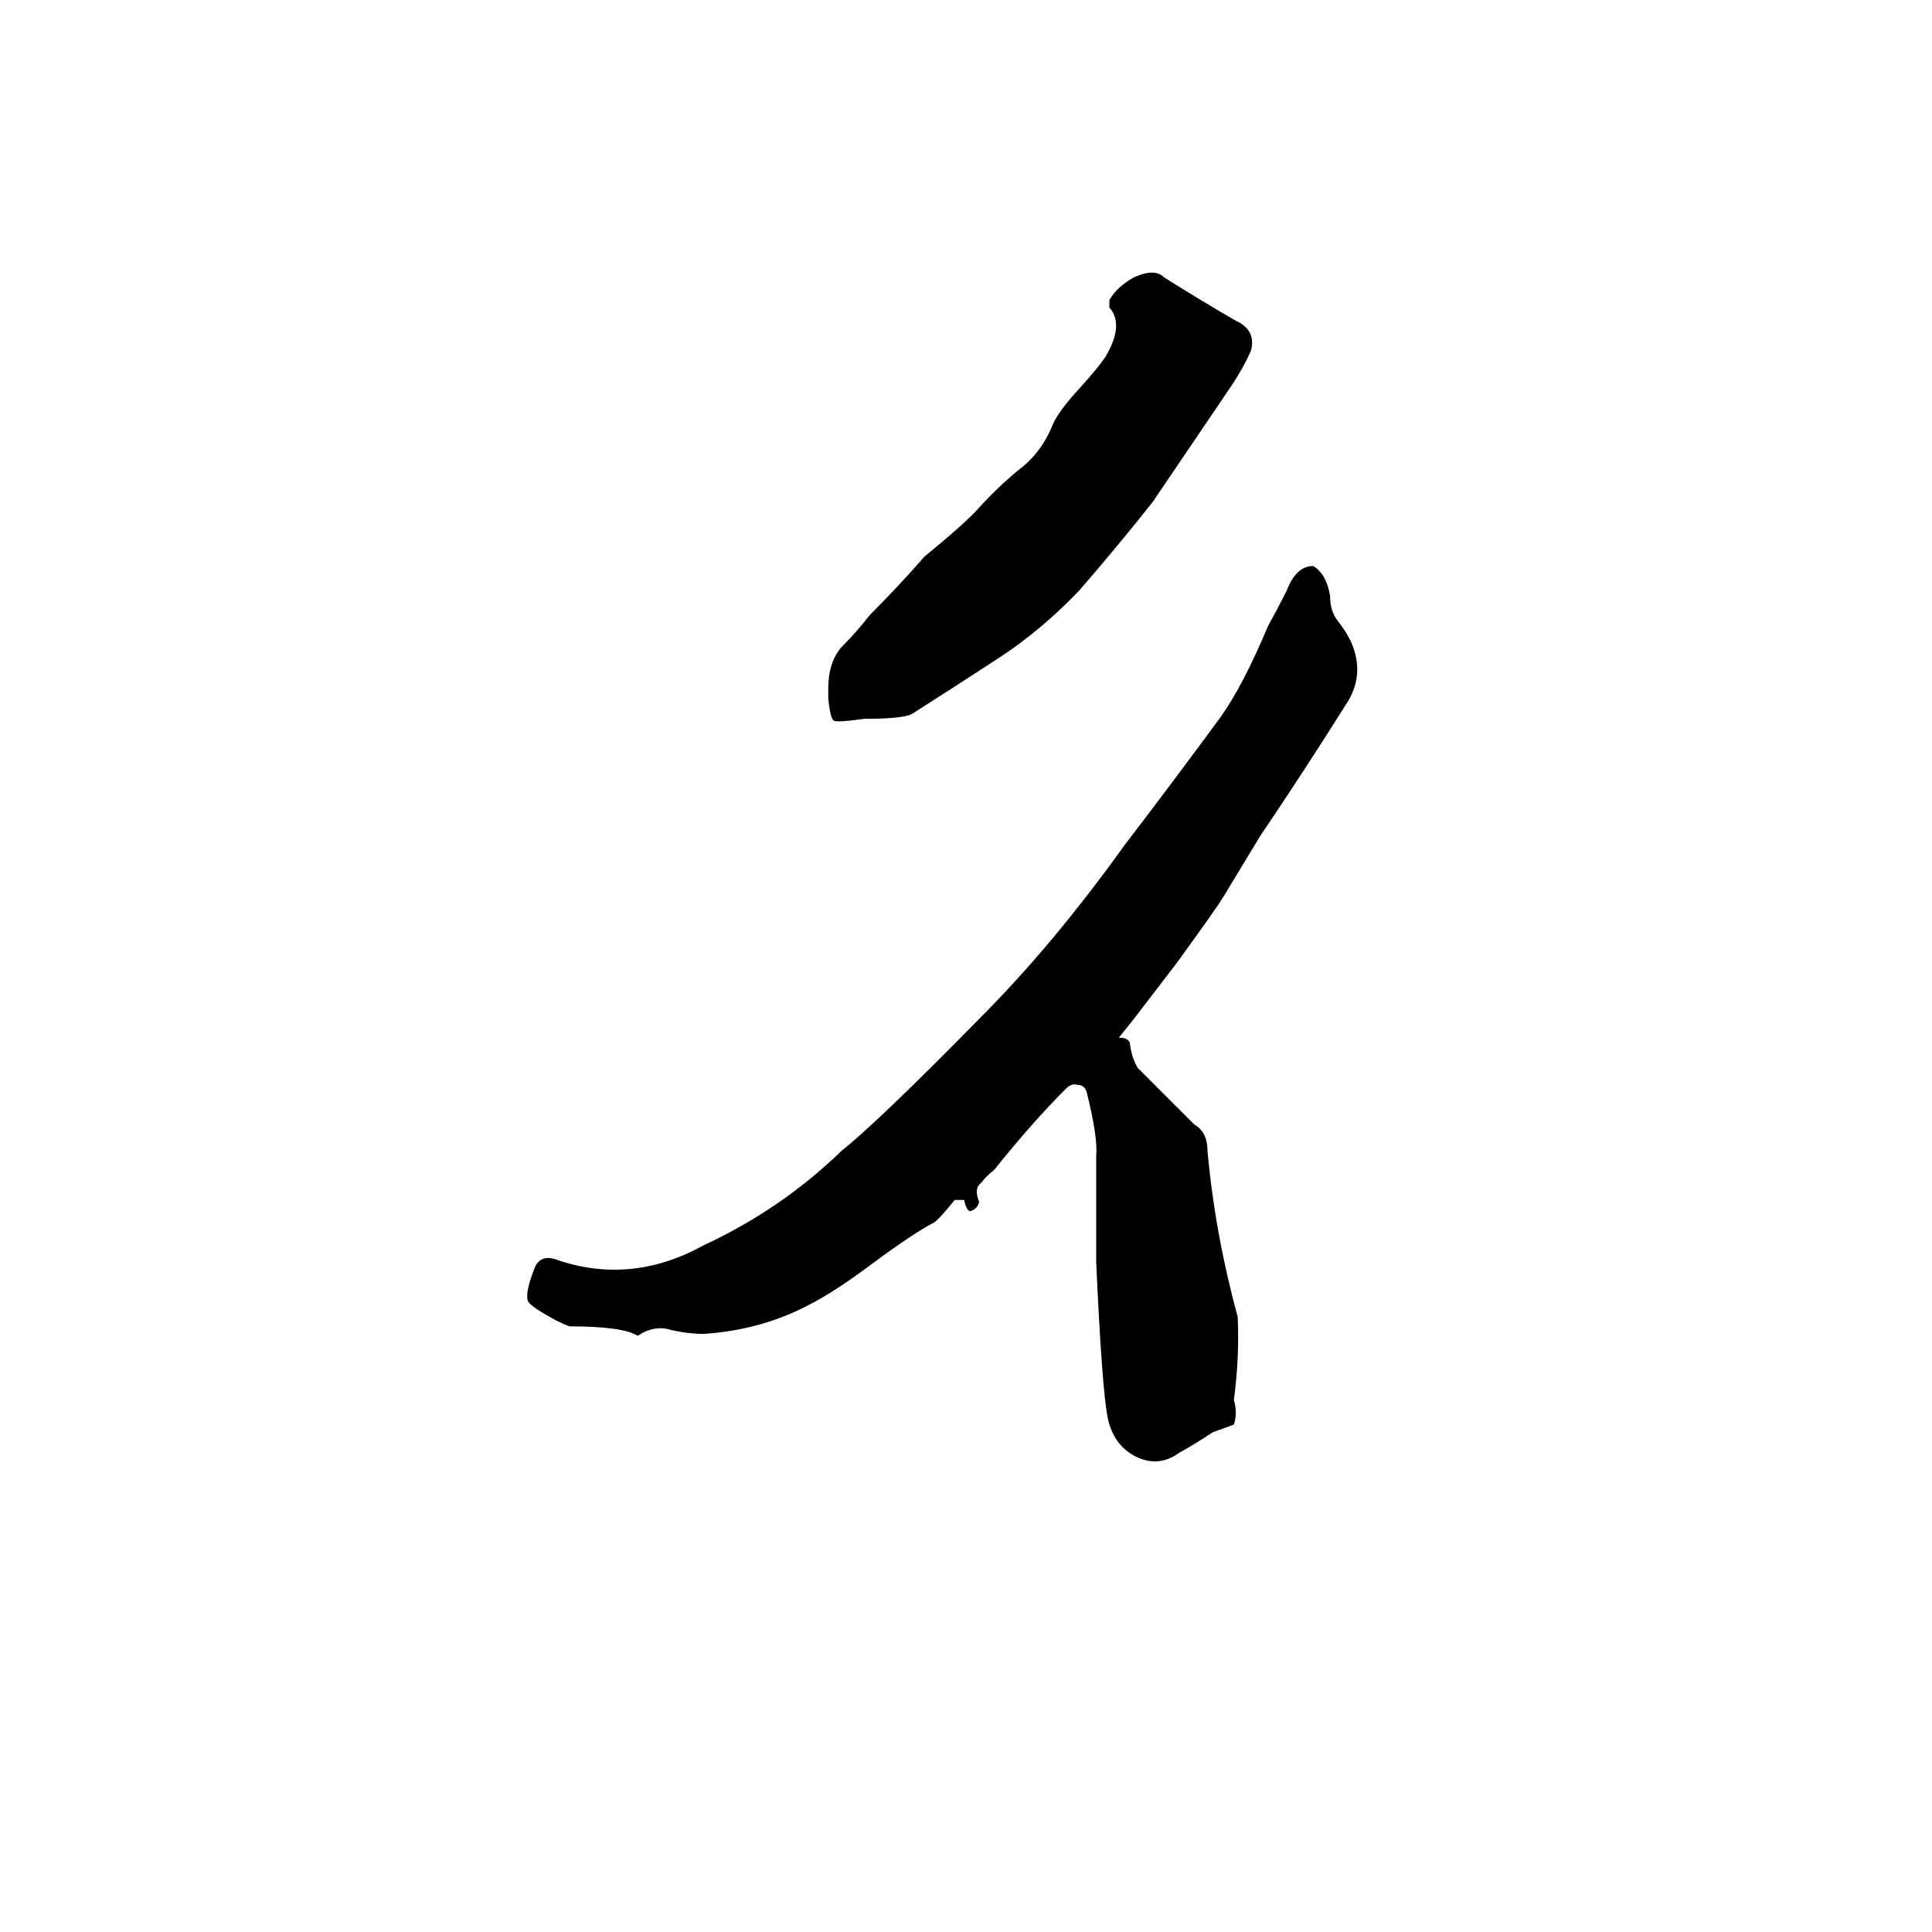 <svg xmlns="http://www.w3.org/2000/svg" viewBox="0 -800 1024 1024">
	<path fill="#000000" d="M625 -30Q614 -22 602 -28Q590 -34 587 -49Q584 -65 581 -131Q581 -159 581 -187Q582 -197 576 -221Q575 -225 571 -225Q568 -226 565 -223Q547 -205 527 -180Q523 -177 520 -173Q516 -170 519 -163Q518 -159 514 -158Q512 -159 511 -164H506Q498 -154 495 -152Q485 -147 462 -130Q442 -115 428 -108Q403 -95 373 -93Q365 -93 356 -95Q347 -98 338 -92Q330 -97 302 -97Q299 -98 295 -100Q282 -107 280 -110Q278 -114 283 -127Q286 -136 296 -132Q335 -119 373 -140Q414 -159 446 -190Q466 -206 519 -260Q558 -299 596 -352Q622 -386 647 -420Q659 -437 672 -468Q677 -477 682 -487Q687 -500 696 -500Q703 -496 705 -484Q705 -476 709 -471Q713 -466 716 -460Q724 -442 713 -426Q691 -391 668 -357L648 -324Q645 -319 624 -290L601 -260L593 -250Q599 -250 599 -246Q600 -239 603 -234L633 -204Q640 -200 640 -190Q644 -146 656 -102Q657 -81 654 -58Q656 -51 654 -45Q649 -43 643 -41Q634 -35 625 -30ZM458 -419Q444 -417 442 -418Q440 -419 439 -430V-435Q439 -449 446 -457Q454 -465 461 -474Q476 -489 490 -505Q512 -523 519 -531Q529 -542 540 -551Q552 -560 558 -575Q561 -582 572 -594Q582 -605 586 -611Q596 -628 588 -637Q588 -639 588 -641Q592 -648 601 -653Q612 -658 617 -653Q636 -641 655 -630Q666 -625 663 -614Q659 -605 653 -596Q632 -565 611 -534Q592 -510 572 -487Q552 -466 529 -451Q506 -436 484 -422Q480 -419 458 -419Z"/>
</svg>